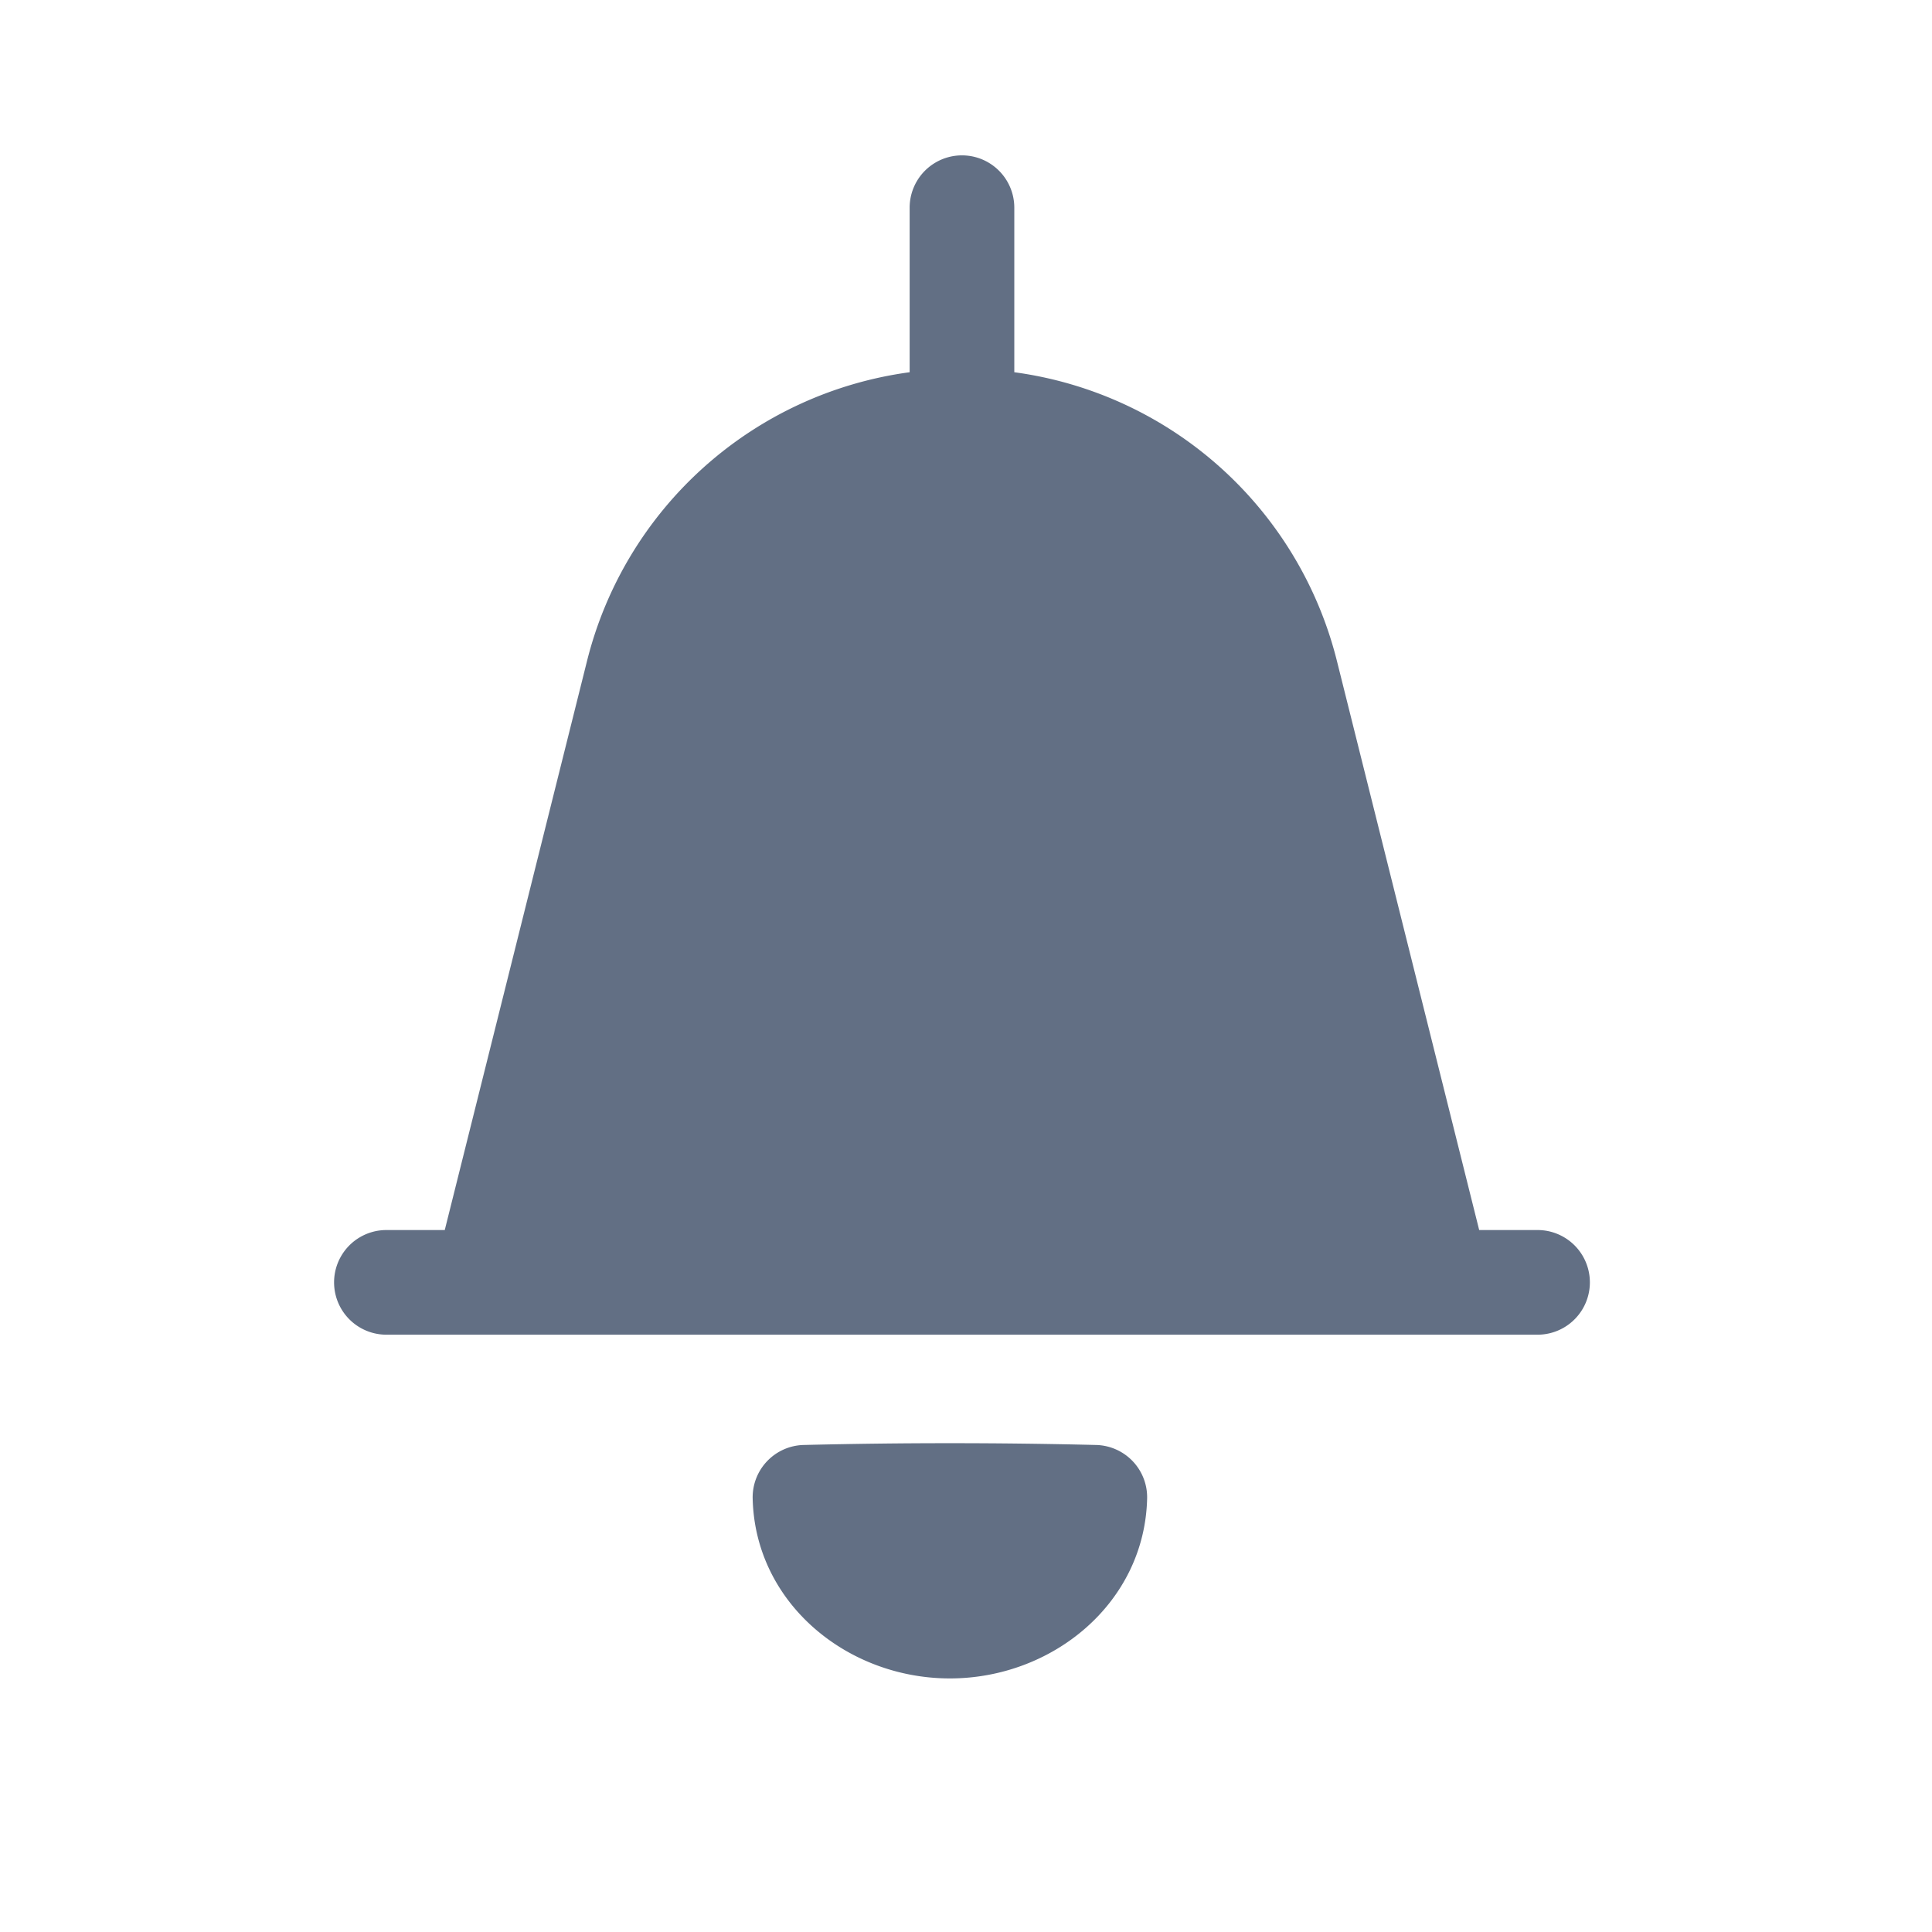 <svg viewBox="0 0 24 24" fill="none" xmlns="http://www.w3.org/2000/svg"><path fill-rule="evenodd" clip-rule="evenodd" d="M12.6 2.58a.65.65 0 10-1.3 0v2.044A4.792 4.792 0 007.29 8.22l-1.765 7.06H4.8a.65.65 0 000 1.3h14.3a.65.65 0 100-1.3h-.725L16.61 8.22a4.792 4.792 0 00-4.01-3.596V2.58z" fill="#626F84"/><path d="M9.984 17.95a.65.65 0 00-.634.666c.03 1.297 1.173 2.234 2.45 2.234 1.276 0 2.419-.937 2.45-2.234a.65.65 0 00-.635-.666 74.15 74.15 0 00-3.63 0z" fill="#626F84"/></svg>